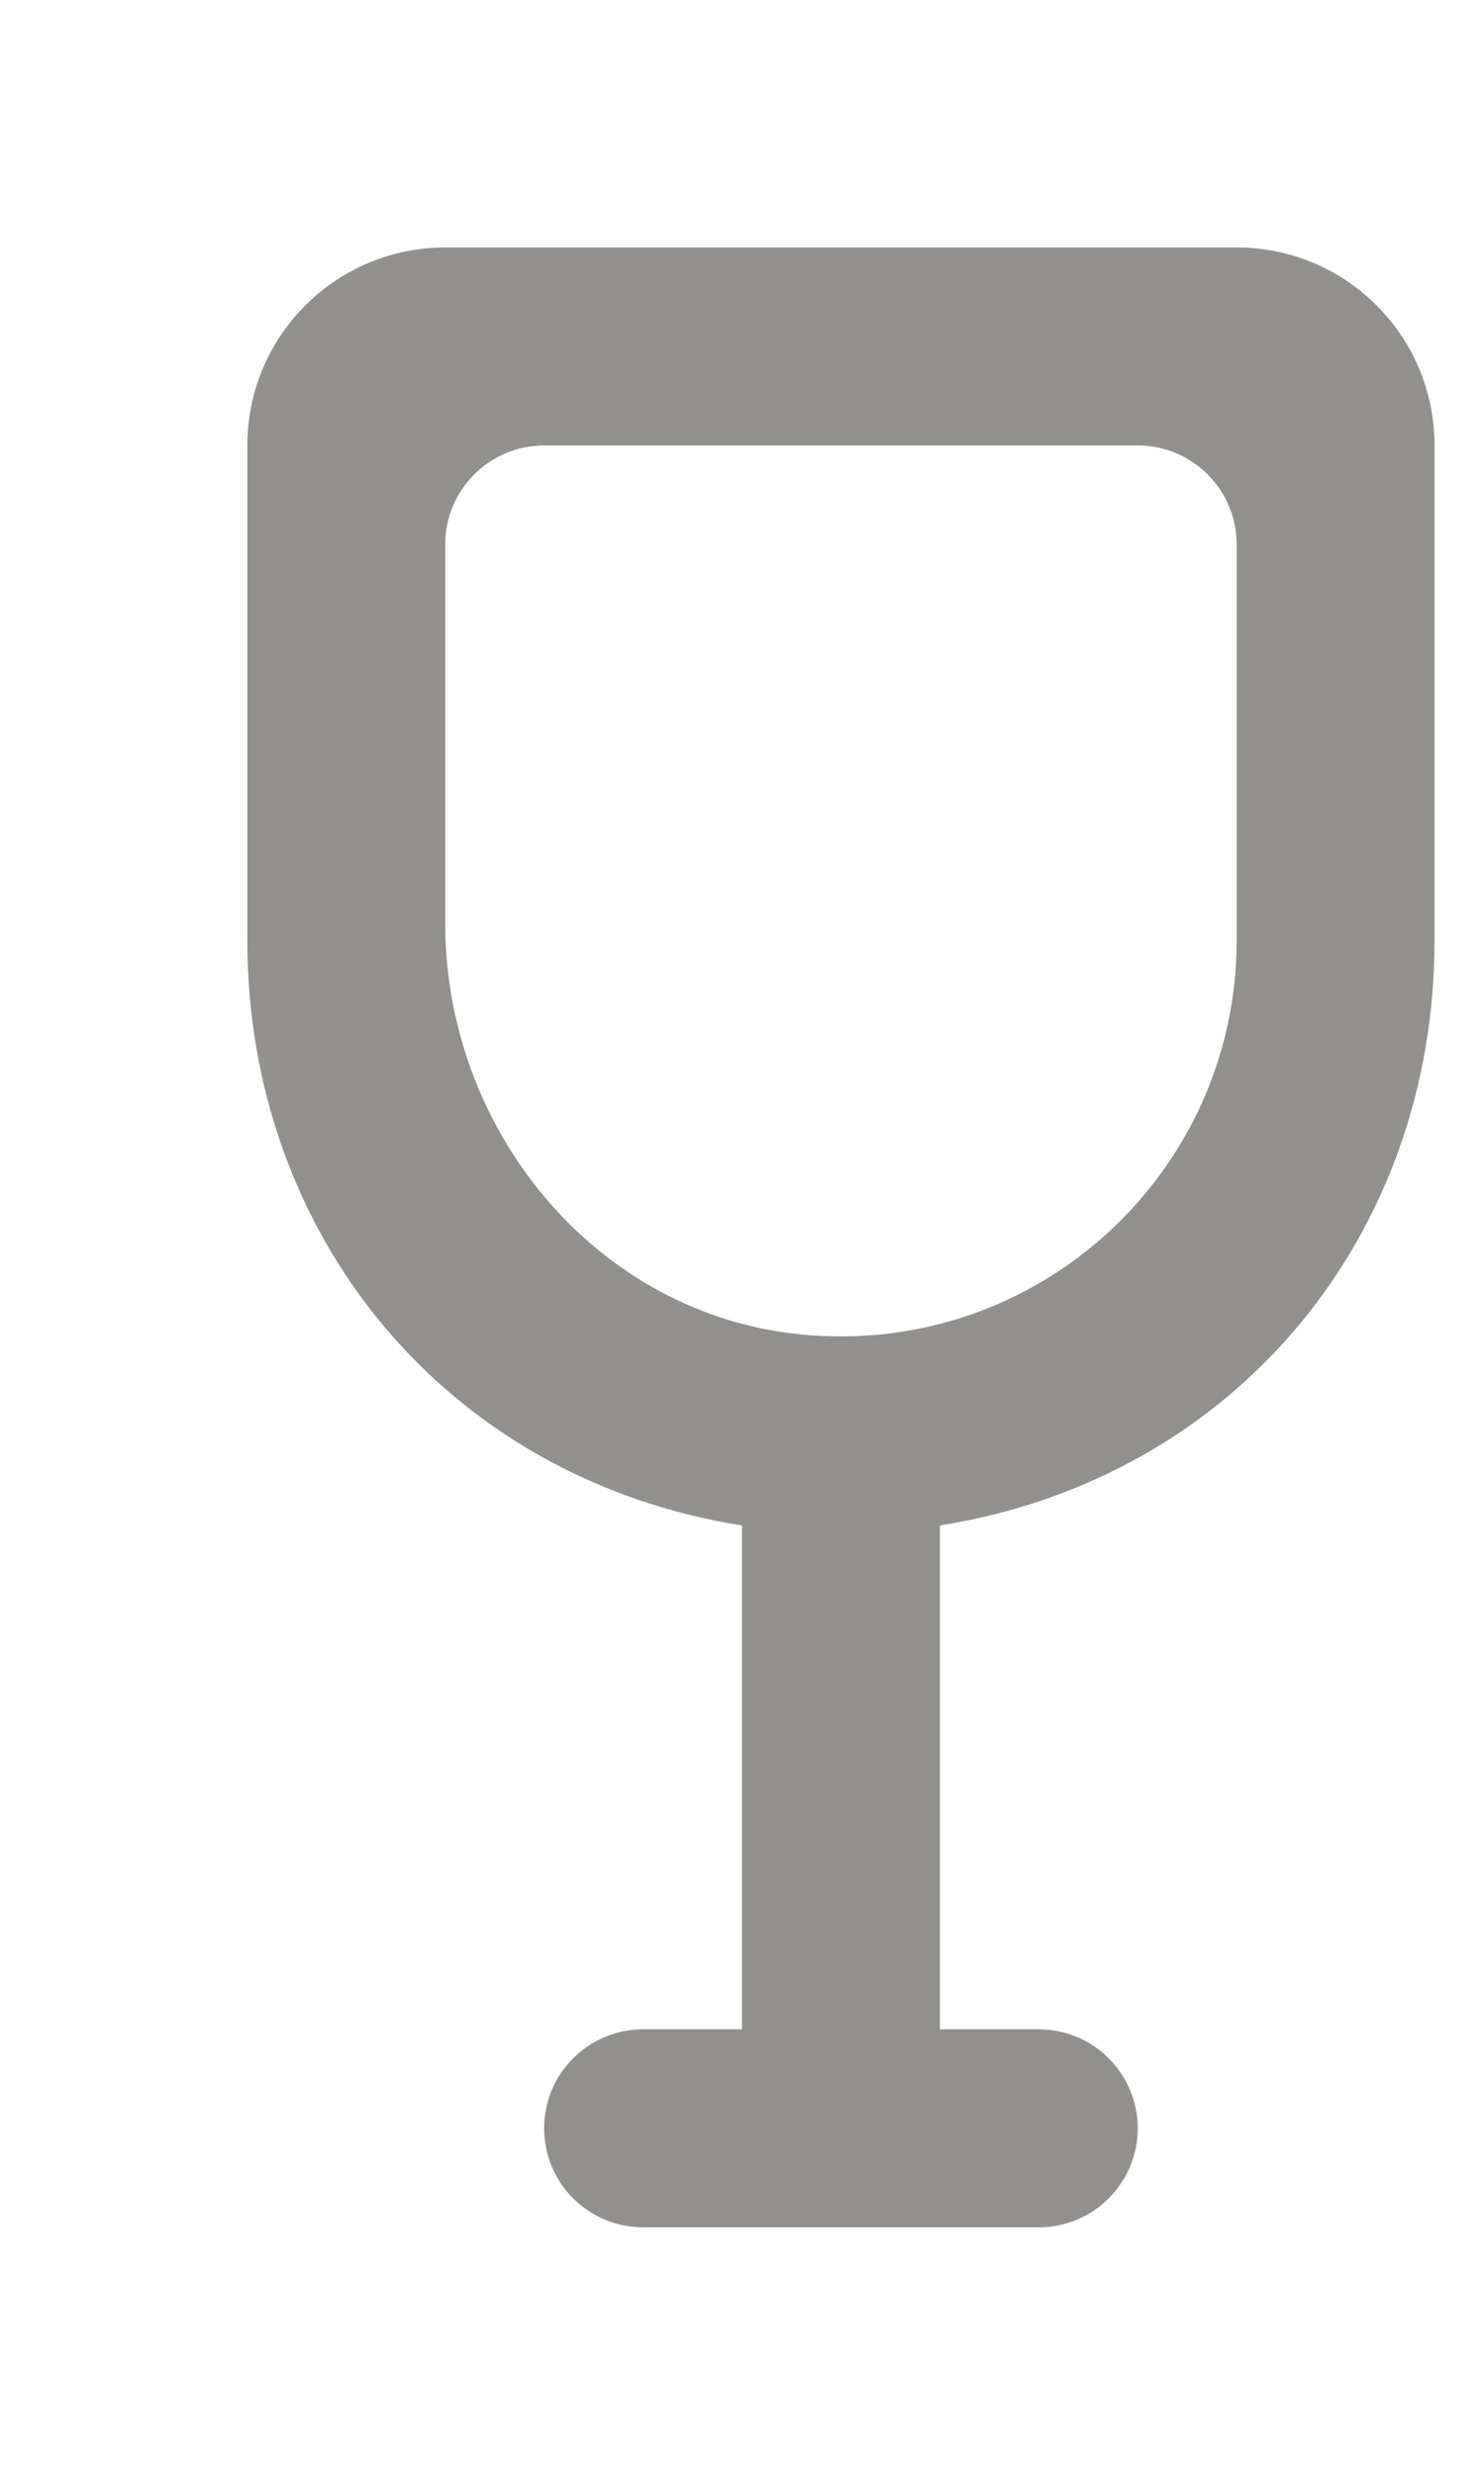 <!-- Generated by IcoMoon.io -->
<svg version="1.1" xmlns="http://www.w3.org/2000/svg" width="24" height="40" viewBox="0 0 24 40">
<title>mp-drink_round-1</title>
<path fill="#91908d" d="M20 15.2c0 3.742-3.211 6.734-7.029 6.37-3.328-0.317-5.771-3.302-5.771-6.645v-6.125c0-0.883 0.717-1.6 1.6-1.6h9.6c0.883 0 1.6 0.717 1.6 1.6v6.4zM7.2 4c-1.768 0-3.2 1.432-3.2 3.2v8c0 4.755 3.2 8.693 8 9.456v8.144h-1.6c-0.883 0-1.6 0.717-1.6 1.6s0.717 1.6 1.6 1.6h6.4c0.883 0 1.6-0.717 1.6-1.6s-0.717-1.6-1.6-1.6h-1.6v-8.144c4.8-0.763 8-4.701 8-9.456v-8c0-1.768-1.432-3.2-3.2-3.2h-12.8z"></path>
</svg>
